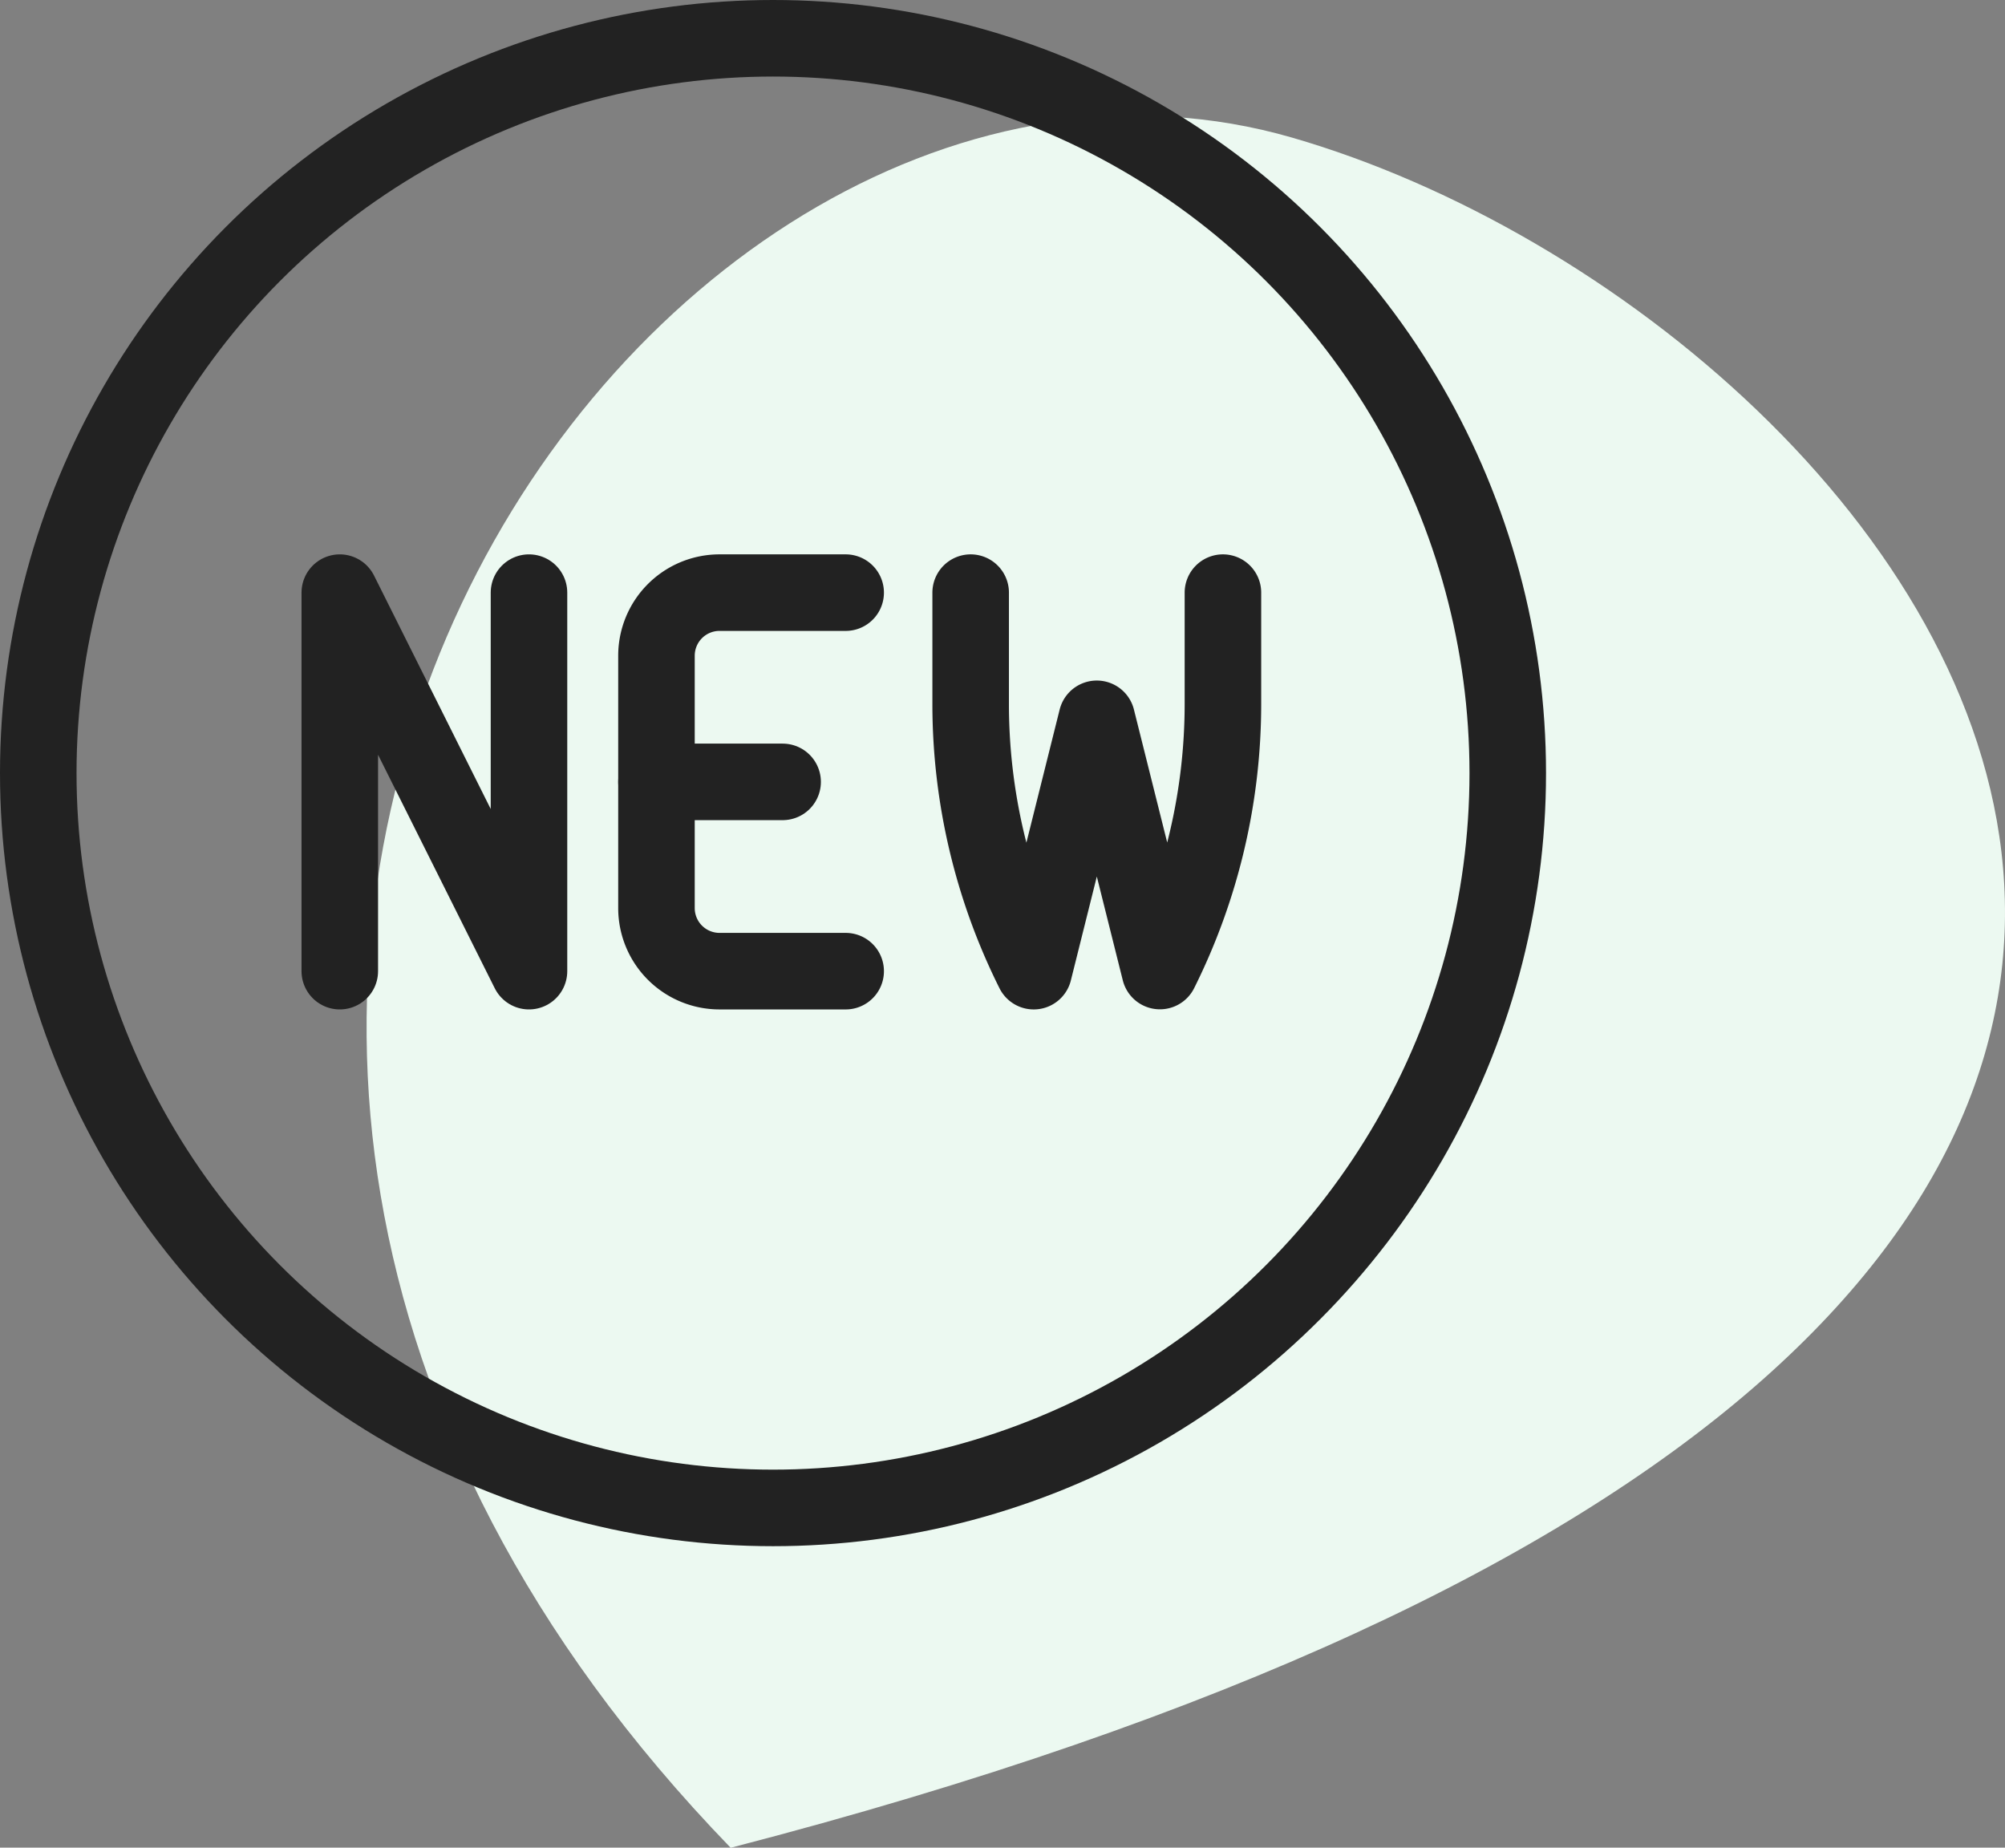 <svg xmlns="http://www.w3.org/2000/svg" width="65.492" height="60.346" viewBox="0 0 65.492 60.346"><rect x="0" y="0" width="65.492" height="60.346" fill="#808080" stroke="none"/><g transform="translate(1.236 1.25)"><path d="M-424.383-672.9c65.343-16.928,39.376-49.76,18.346-55.853S-451.263-700.664-424.383-672.9Z" transform="translate(447.014 732)" fill="#ecf9f1"/><path d="M5.5,21.863V9.5L11.68,21.863V9.5" transform="translate(4.363 8.606)" fill="none" stroke="#222" stroke-linecap="round" stroke-linejoin="round" stroke-width="2.5"/><path d="M16.7,21.863H12.58a2.06,2.06,0,0,1-2.06-2.06V11.56A2.06,2.06,0,0,1,12.58,9.5H16.7" transform="translate(9.687 8.606)" fill="none" stroke="#222" stroke-linecap="round" stroke-linejoin="round" stroke-width="2.5"/><line x2="4.121" transform="translate(20.207 24.287)" stroke-width="2.5" stroke="#222" stroke-linecap="round" stroke-linejoin="round" fill="none"/><path d="M23.742,9.5v3.635a19.531,19.531,0,0,1-2.058,8.724l-2.062-8.238-2.06,8.242a19.509,19.509,0,0,1-2.06-8.728V9.5" transform="translate(14.968 8.606)" fill="none" stroke="#222" stroke-linecap="round" stroke-linejoin="round" stroke-width="2.5"/><circle cx="24" cy="24" r="24" transform="translate(0.014)" fill="none" stroke="#222" stroke-linecap="round" stroke-linejoin="round" stroke-width="2.5"/></g></svg>